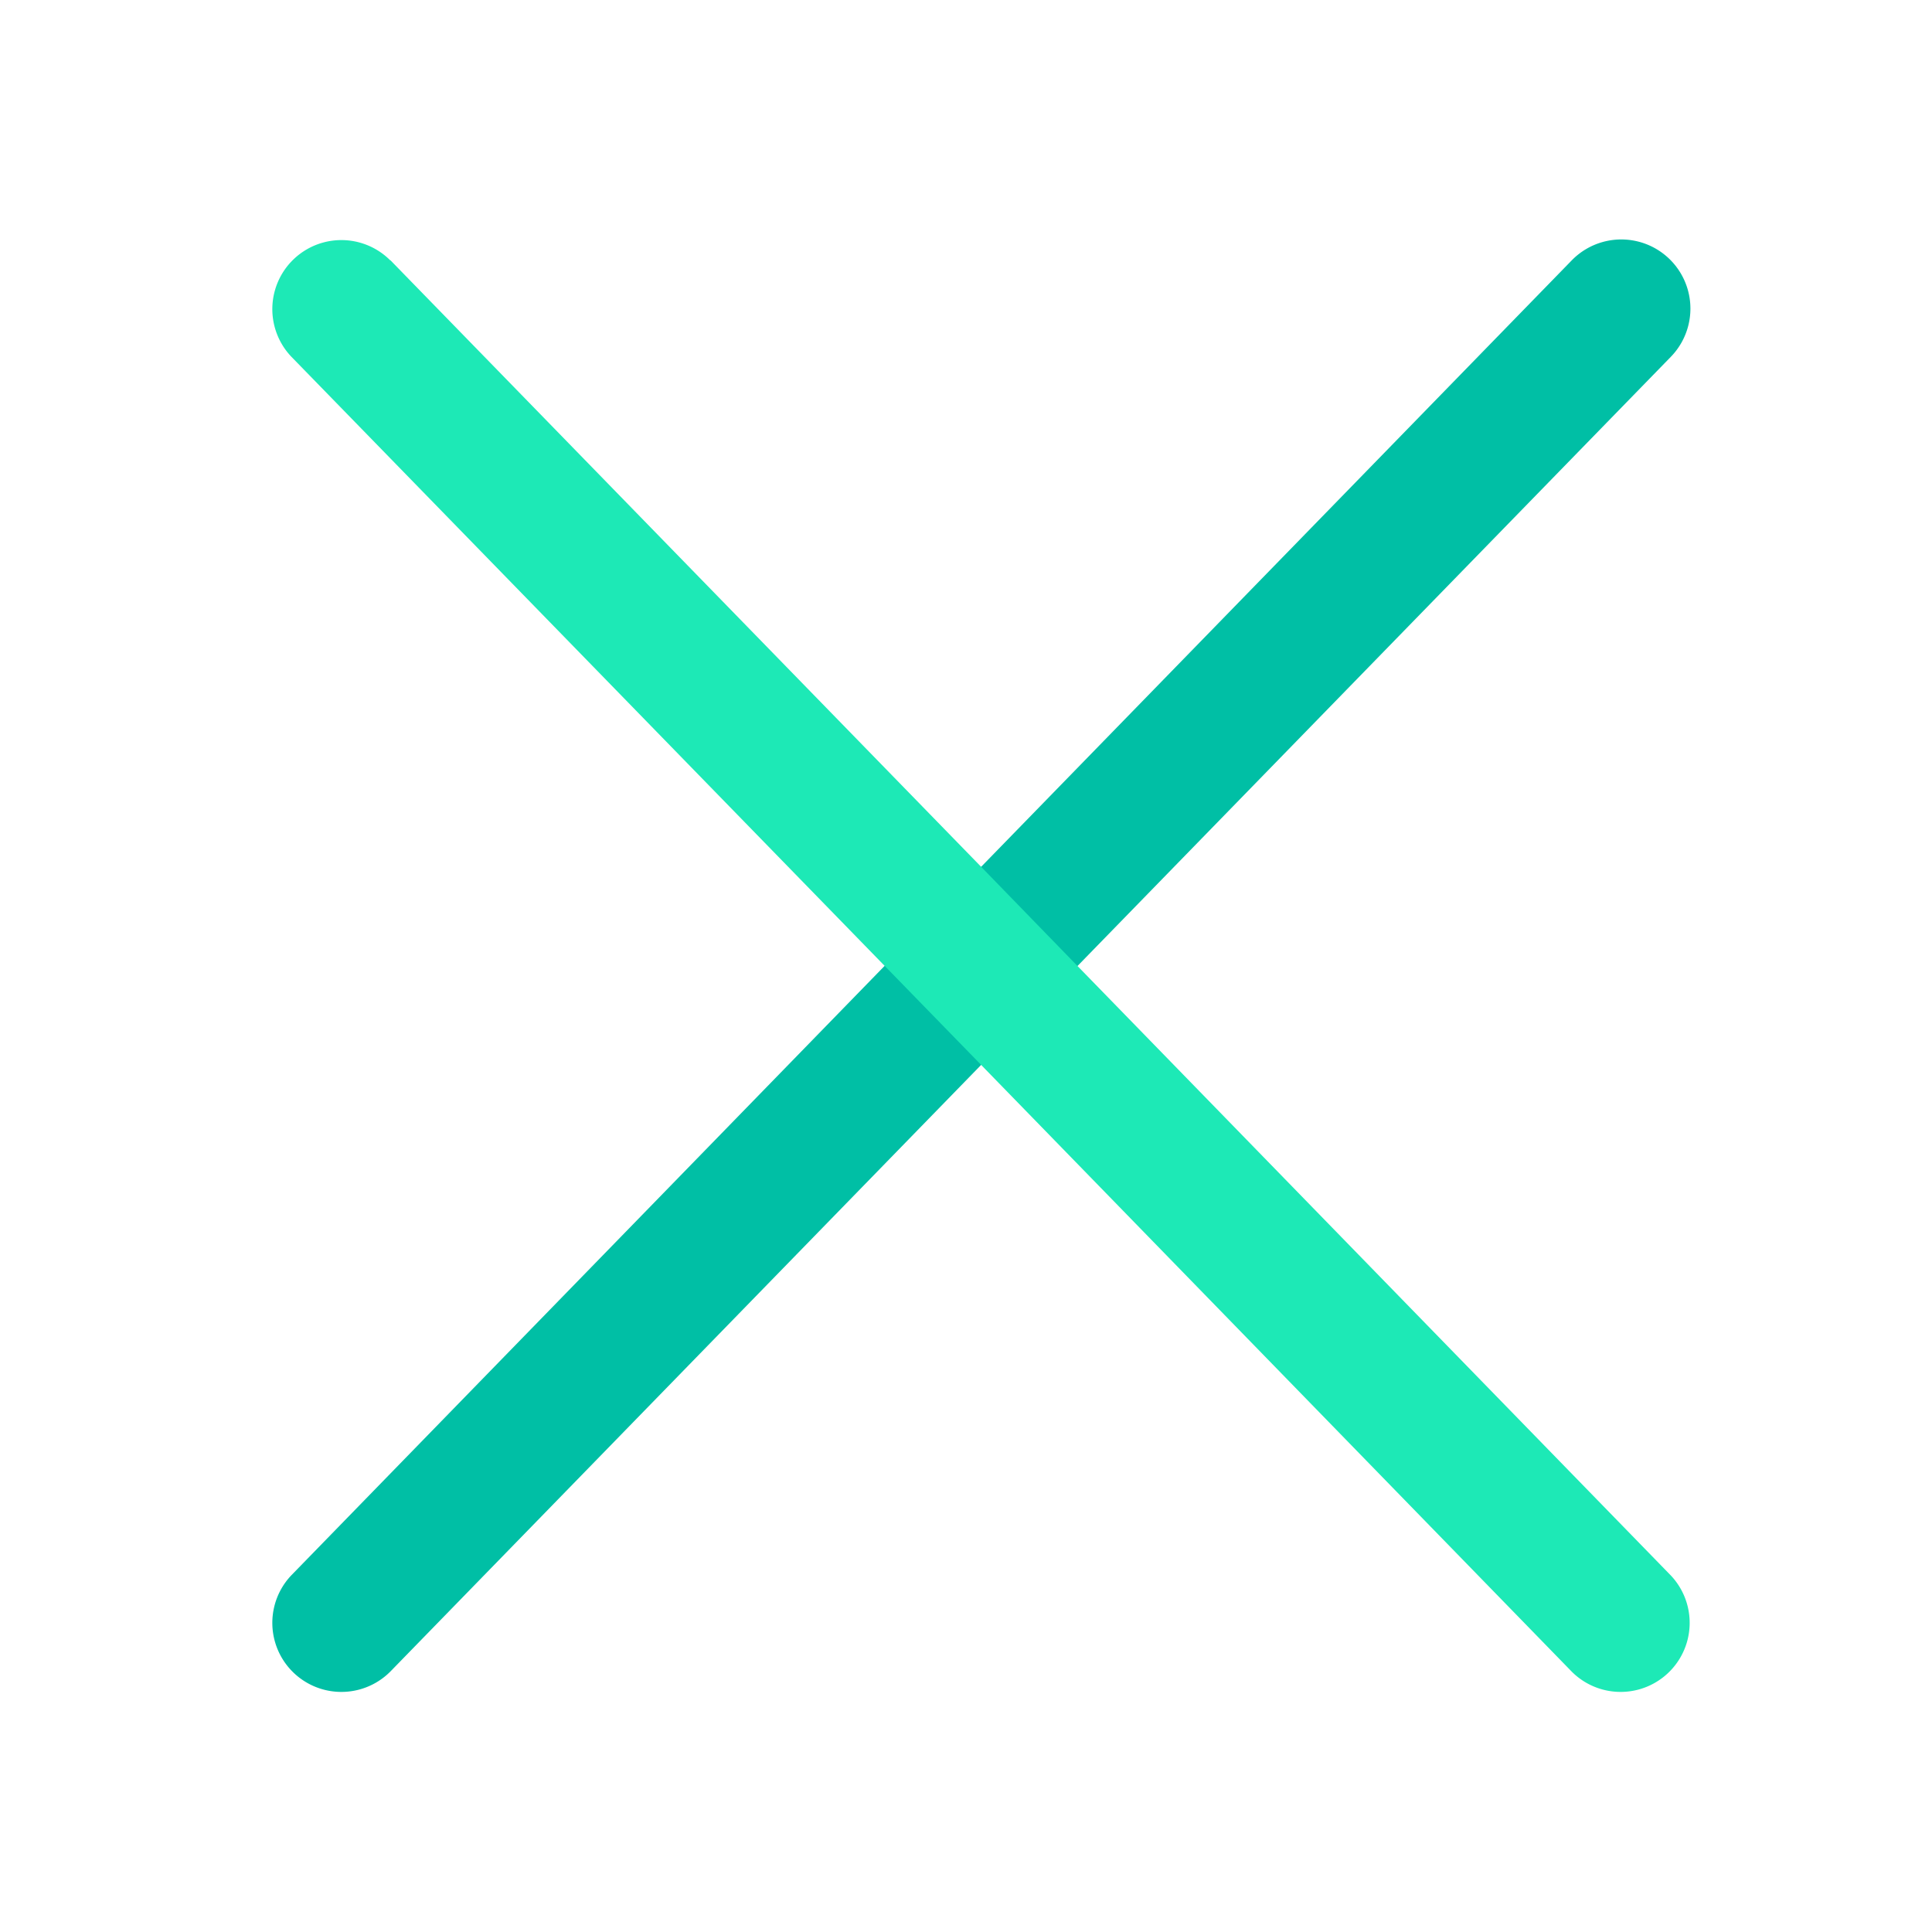 <svg xmlns="http://www.w3.org/2000/svg" xml:space="preserve" width="655.359" height="655.359" style="shape-rendering:geometricPrecision;text-rendering:geometricPrecision;image-rendering:optimizeQuality;fill-rule:evenodd;clip-rule:evenodd" viewBox="0 0 6.827 6.827"><defs><style>.fil0{fill:none}</style></defs><g id="Layer_x0020_1"><g id="_486850792"><path id="_486850144" class="fil0" d="M0 0h6.827v6.827H0z"/><path id="_486850552" class="fil0" d="M.853.853h5.12v5.12H.853z"/></g><g id="_486849568"><path id="_486849592" d="M3.467 3.063 5.554.92a.244.244 0 0 1 .35.341L3.808 3.413l-.341.35-2.088 2.144a.244.244 0 0 1-.35-.34l2.097-2.154.34-.35z" style="fill:#00bfa5"/><path id="_486850024" d="m1.38.92 2.087 2.143.34.35 2.097 2.154a.244.244 0 0 1-.35.34L3.467 3.763l-.341-.35L1.029 1.26a.244.244 0 0 1 .35-.34z" style="fill:#1de9b6"/></g></g></svg>